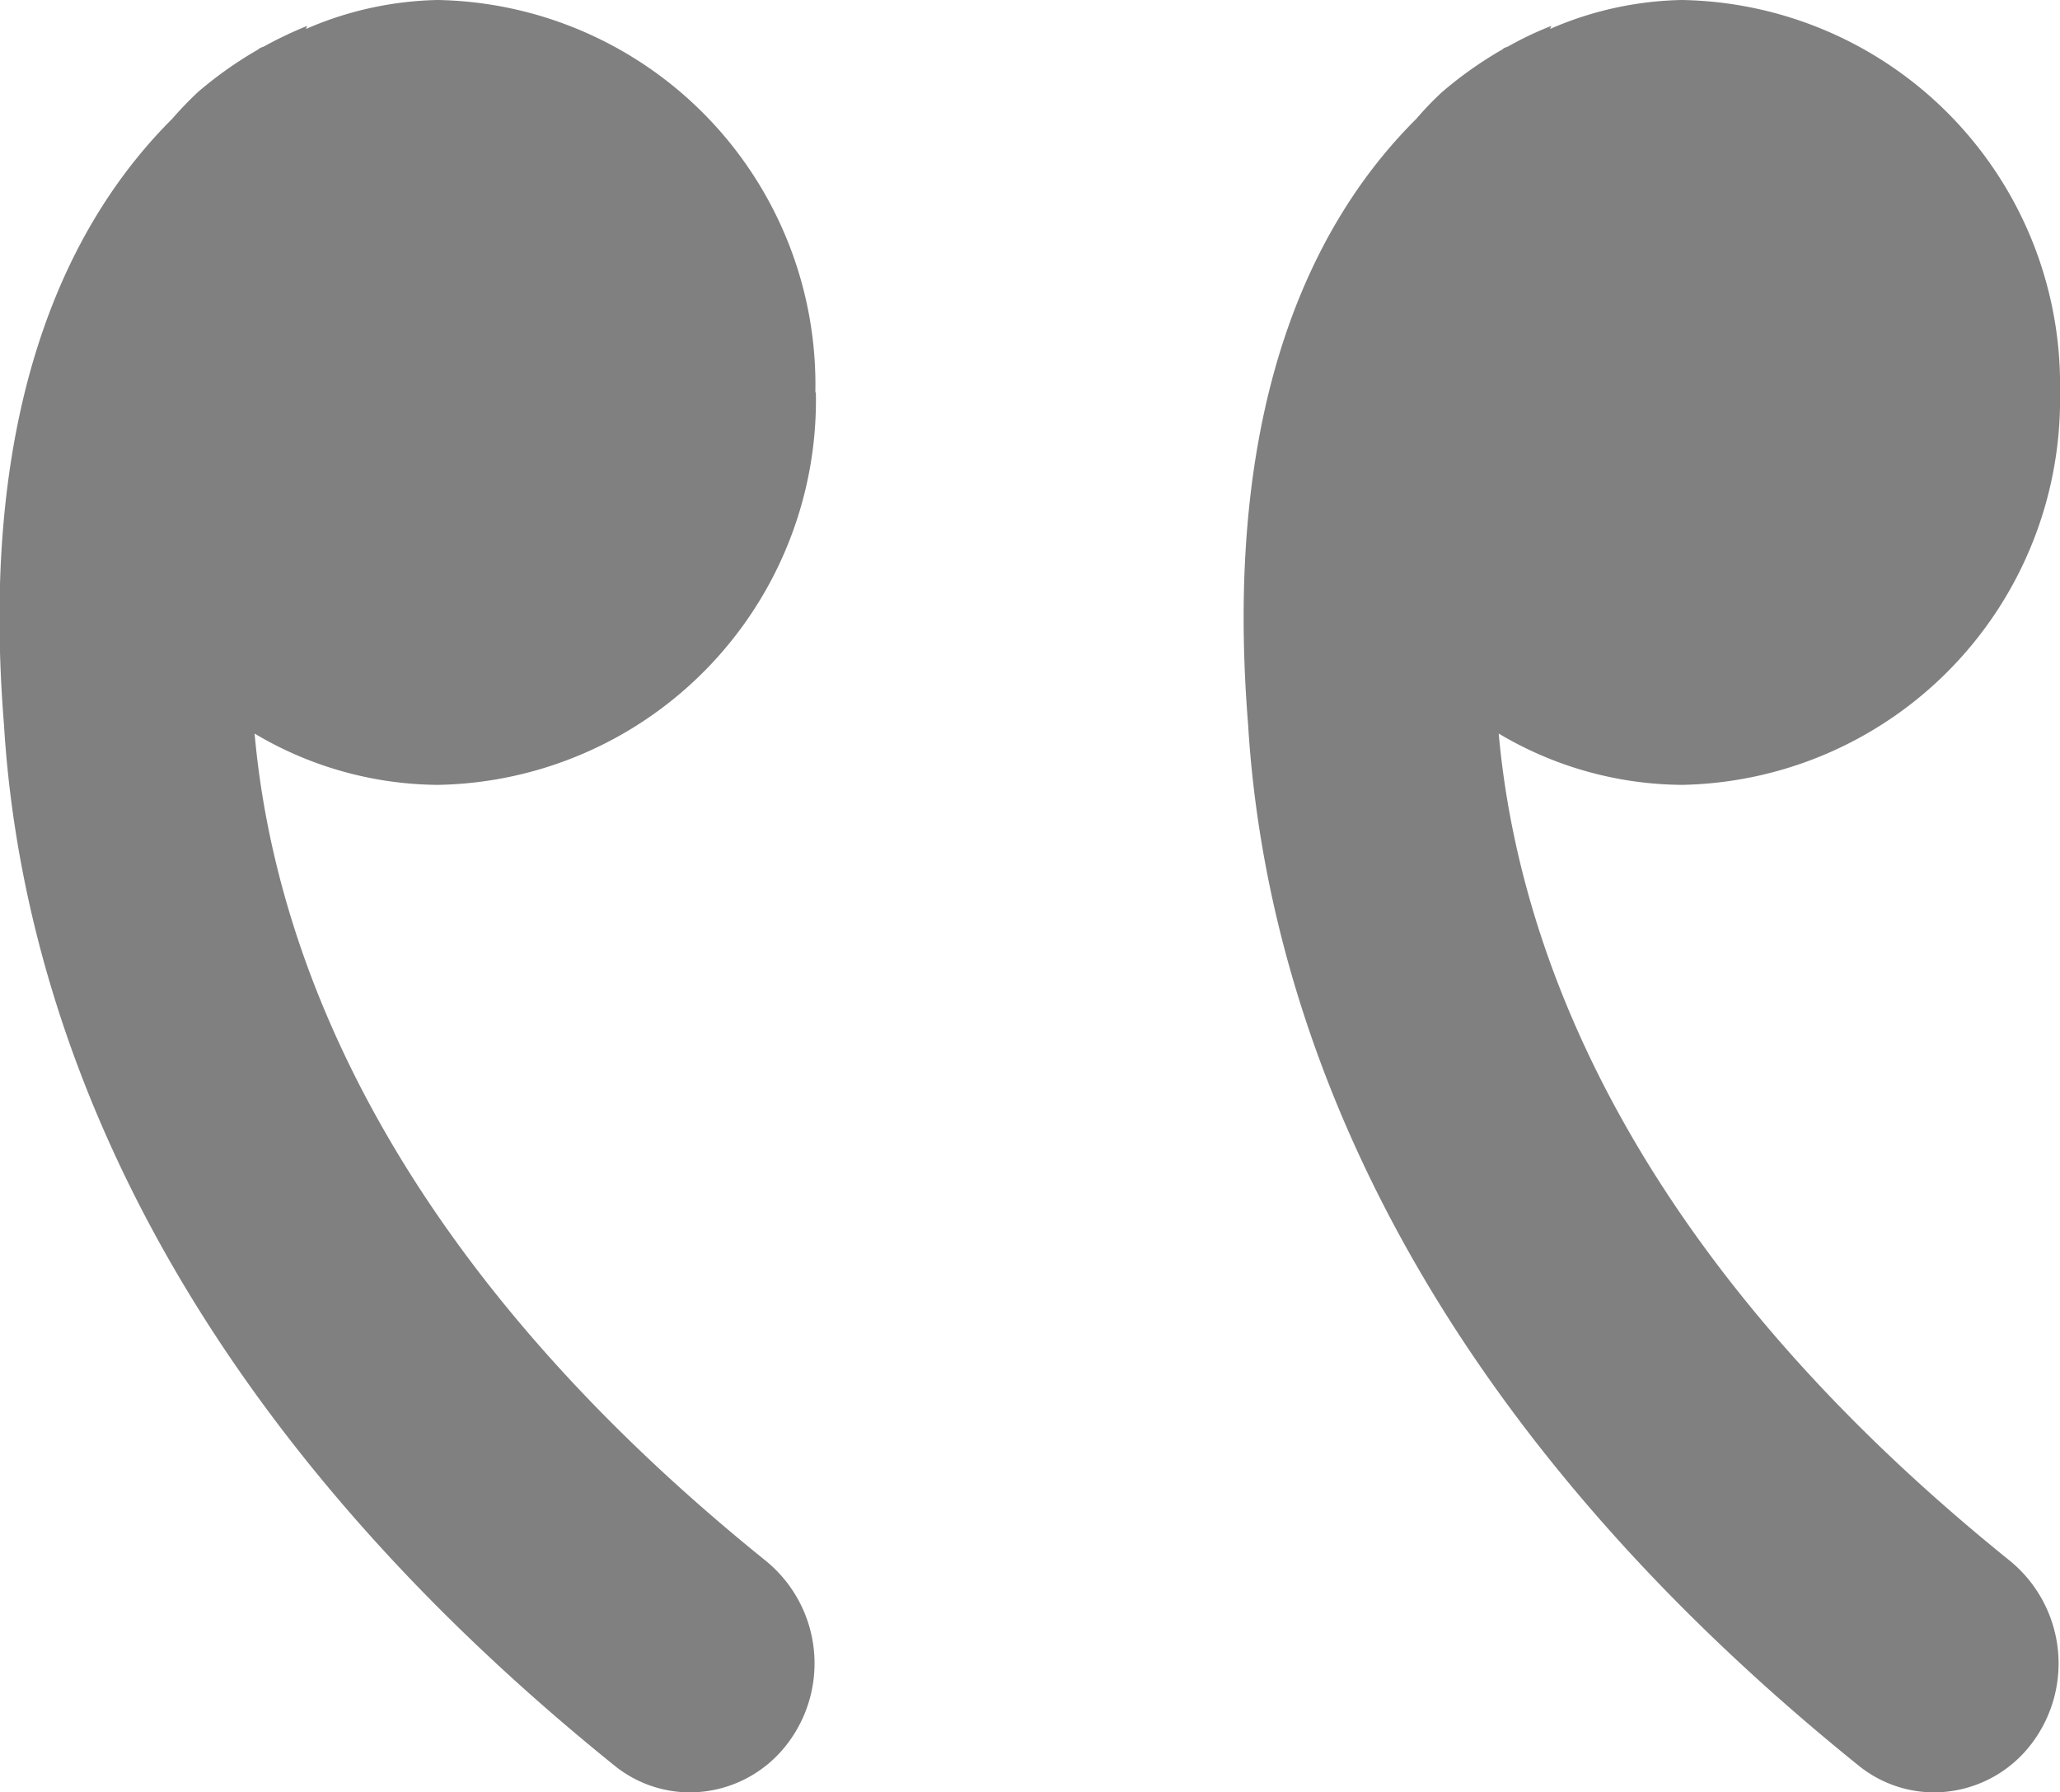 <svg xmlns="http://www.w3.org/2000/svg" width="16.061" height="13.976" viewBox="0 0 16.061 13.976">
  <path id="Path_5445" data-name="Path 5445" d="M24.059,13.118a3.005,3.005,0,0,1-2.946,3.06,2.826,2.826,0,0,1-1.43-.4c.146,1.636.97,4.022,3.99,6.454a1.034,1.034,0,0,1,.172,1.412.957.957,0,0,1-.766.39.937.937,0,0,1-.594-.212c-3.706-2.99-4.632-6.062-4.756-8.114-.212-2.624.584-4,1.312-4.724a2.479,2.479,0,0,1,.2-.208,3.07,3.07,0,0,1,.466-.33c.006,0,.01-.01.016-.012a.188.188,0,0,1,.03-.012,2.671,2.671,0,0,1,.34-.162l-.01.024a2.686,2.686,0,0,1,1.028-.226A3,3,0,0,1,24.059,13.118Zm-9.7,0a3,3,0,0,1-2.946,3.06,2.826,2.826,0,0,1-1.43-.4c.146,1.636.97,4.022,3.99,6.454a1.032,1.032,0,0,1,.172,1.412.957.957,0,0,1-.766.39.937.937,0,0,1-.594-.212c-3.706-2.99-4.632-6.062-4.756-8.114-.212-2.624.586-4,1.312-4.724a2.864,2.864,0,0,1,.2-.208,3.07,3.07,0,0,1,.466-.33l.016-.012a.188.188,0,0,1,.03-.012,3.067,3.067,0,0,1,.34-.162l-.01.024a2.7,2.7,0,0,1,1.028-.226,3,3,0,0,1,2.944,3.06Z" transform="translate(-7.998 -10.058)" fill="gray"/>
</svg>
